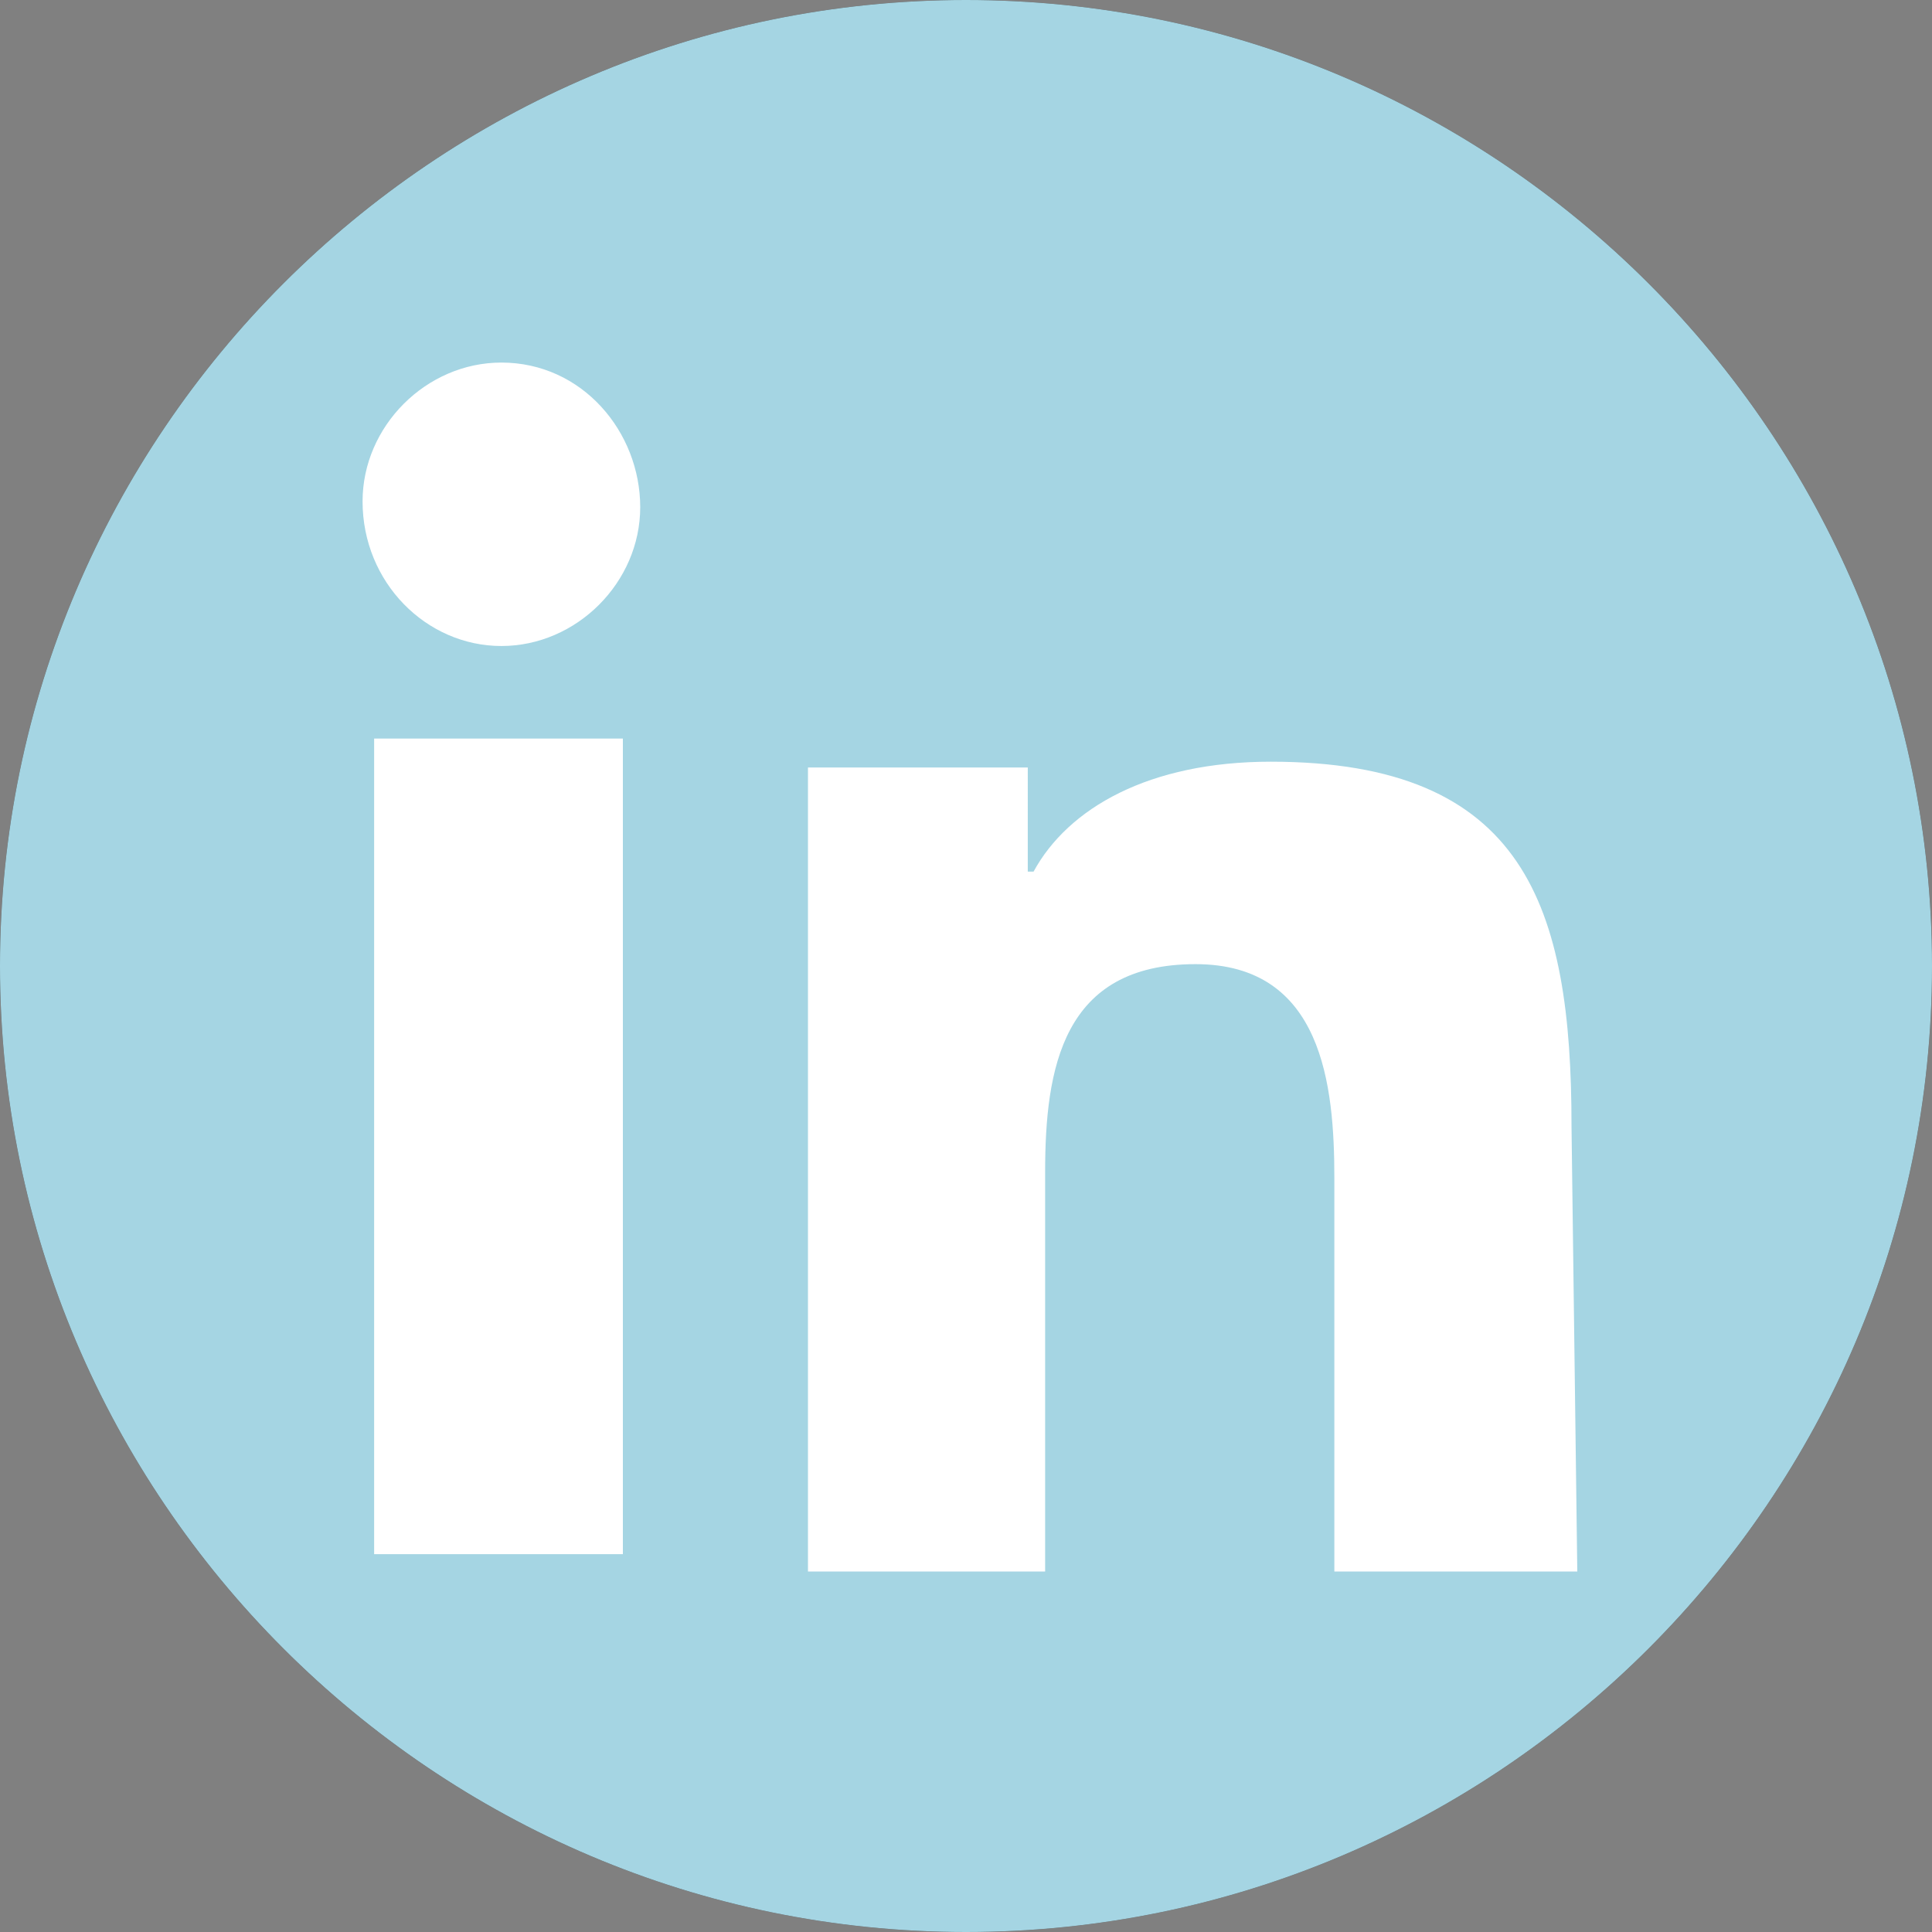 <?xml version="1.0" encoding="utf-8"?>
<!-- Generator: Adobe Illustrator 27.1.0, SVG Export Plug-In . SVG Version: 6.00 Build 0)  -->
<svg version="1.1" id="in" xmlns="http://www.w3.org/2000/svg" xmlns:xlink="http://www.w3.org/1999/xlink" x="0px" y="0px"
	 viewBox="0 0 33.4 33.4" style="enable-background:new 0 0 33.4 33.4;" xml:space="preserve">
<rect x="0" y="0" width="33.4" height="33.4" fill="#808080" stroke="none"/>
<style type="text/css">
	.st0{fill:#585858;}
	.st1{fill:#FFFFFF;}
	.st2{fill:#A5D5E3;}
</style>
<path id="Path_7" class="st0" d="M33.4,16.7c0,9.2-7.5,16.7-16.7,16.7C7.5,33.4,0,25.9,0,16.7C0,7.5,7.5,0,16.7,0
	C25.9,0,33.4,7.5,33.4,16.7L33.4,16.7z"/>
<g id="Group_4" transform="translate(6.268 6.268)">
	<rect id="Rectangle_1" x="0.2" y="6.5" class="st1" width="4.3" height="14.1"/>
	<path id="Path_8" class="st1" d="M2.4,4.9c1.3,0,2.4-1.1,2.4-2.4S3.8,0,2.4,0C1.1,0,0,1.1,0,2.4l0,0C0,3.8,1.1,4.9,2.4,4.9z"/>
	<path id="Path_9" class="st1" d="M20.9,13.2c0-3.8-0.8-6.3-5.2-6.3c-2.1,0-3.5,0.8-4.1,1.9h-0.1V7H7.7v13.9h4.1V14
		c0-1.8,0.3-3.6,2.6-3.6c2.2,0,2.4,2.1,2.4,3.7v6.8h4.2L20.9,13.2z"/>
</g>
<path id="Path_10" class="st0" d="M33.4,16.7c0,9.2-7.5,16.7-16.7,16.7C7.5,33.4,0,25.9,0,16.7C0,7.5,7.5,0,16.7,0
	C25.9,0,33.4,7.5,33.4,16.7L33.4,16.7z"/>
<g id="Group_5" transform="translate(6.268 6.268)">
	<rect id="Rectangle_2" x="0.2" y="6.5" class="st1" width="4.3" height="14.1"/>
	<path id="Path_11" class="st1" d="M2.4,4.9c1.3,0,2.4-1.1,2.4-2.4S3.8,0,2.4,0C1.1,0,0,1.1,0,2.4l0,0C0,3.8,1.1,4.9,2.4,4.9z"/>
	<path id="Path_12" class="st1" d="M20.9,13.2c0-3.8-0.8-6.3-5.2-6.3c-2.1,0-3.5,0.8-4.1,1.9h-0.1V7H7.7v13.9h4.1V14
		c0-1.8,0.3-3.6,2.6-3.6c2.2,0,2.4,2.1,2.4,3.7v6.8h4.2L20.9,13.2z"/>
</g>
<path id="Path_13" class="st2" d="M33.4,16.7c0,9.2-7.5,16.7-16.7,16.7C7.5,33.4,0,25.9,0,16.7C0,7.5,7.5,0,16.7,0
	C25.9,0,33.4,7.5,33.4,16.7L33.4,16.7z"/>
<g id="Group_6" transform="translate(6.268 6.268)">
	<rect id="Rectangle_3" x="0.2" y="6.5" class="st1" width="4.3" height="14.1"/>
	<path id="Path_14" class="st1" d="M2.4,4.9c1.3,0,2.4-1.1,2.4-2.4S3.8,0,2.4,0C1.1,0,0,1.1,0,2.4l0,0C0,3.8,1.1,4.9,2.4,4.9z"/>
	<path id="Path_15" class="st1" d="M20.9,13.2c0-3.8-0.8-6.3-5.2-6.3c-2.1,0-3.5,0.8-4.1,1.9h-0.1V7H7.7v13.9h4.1V14
		c0-1.8,0.3-3.6,2.6-3.6c2.2,0,2.4,2.1,2.4,3.7v6.8h4.2L20.9,13.2z"/>
</g>
</svg>
